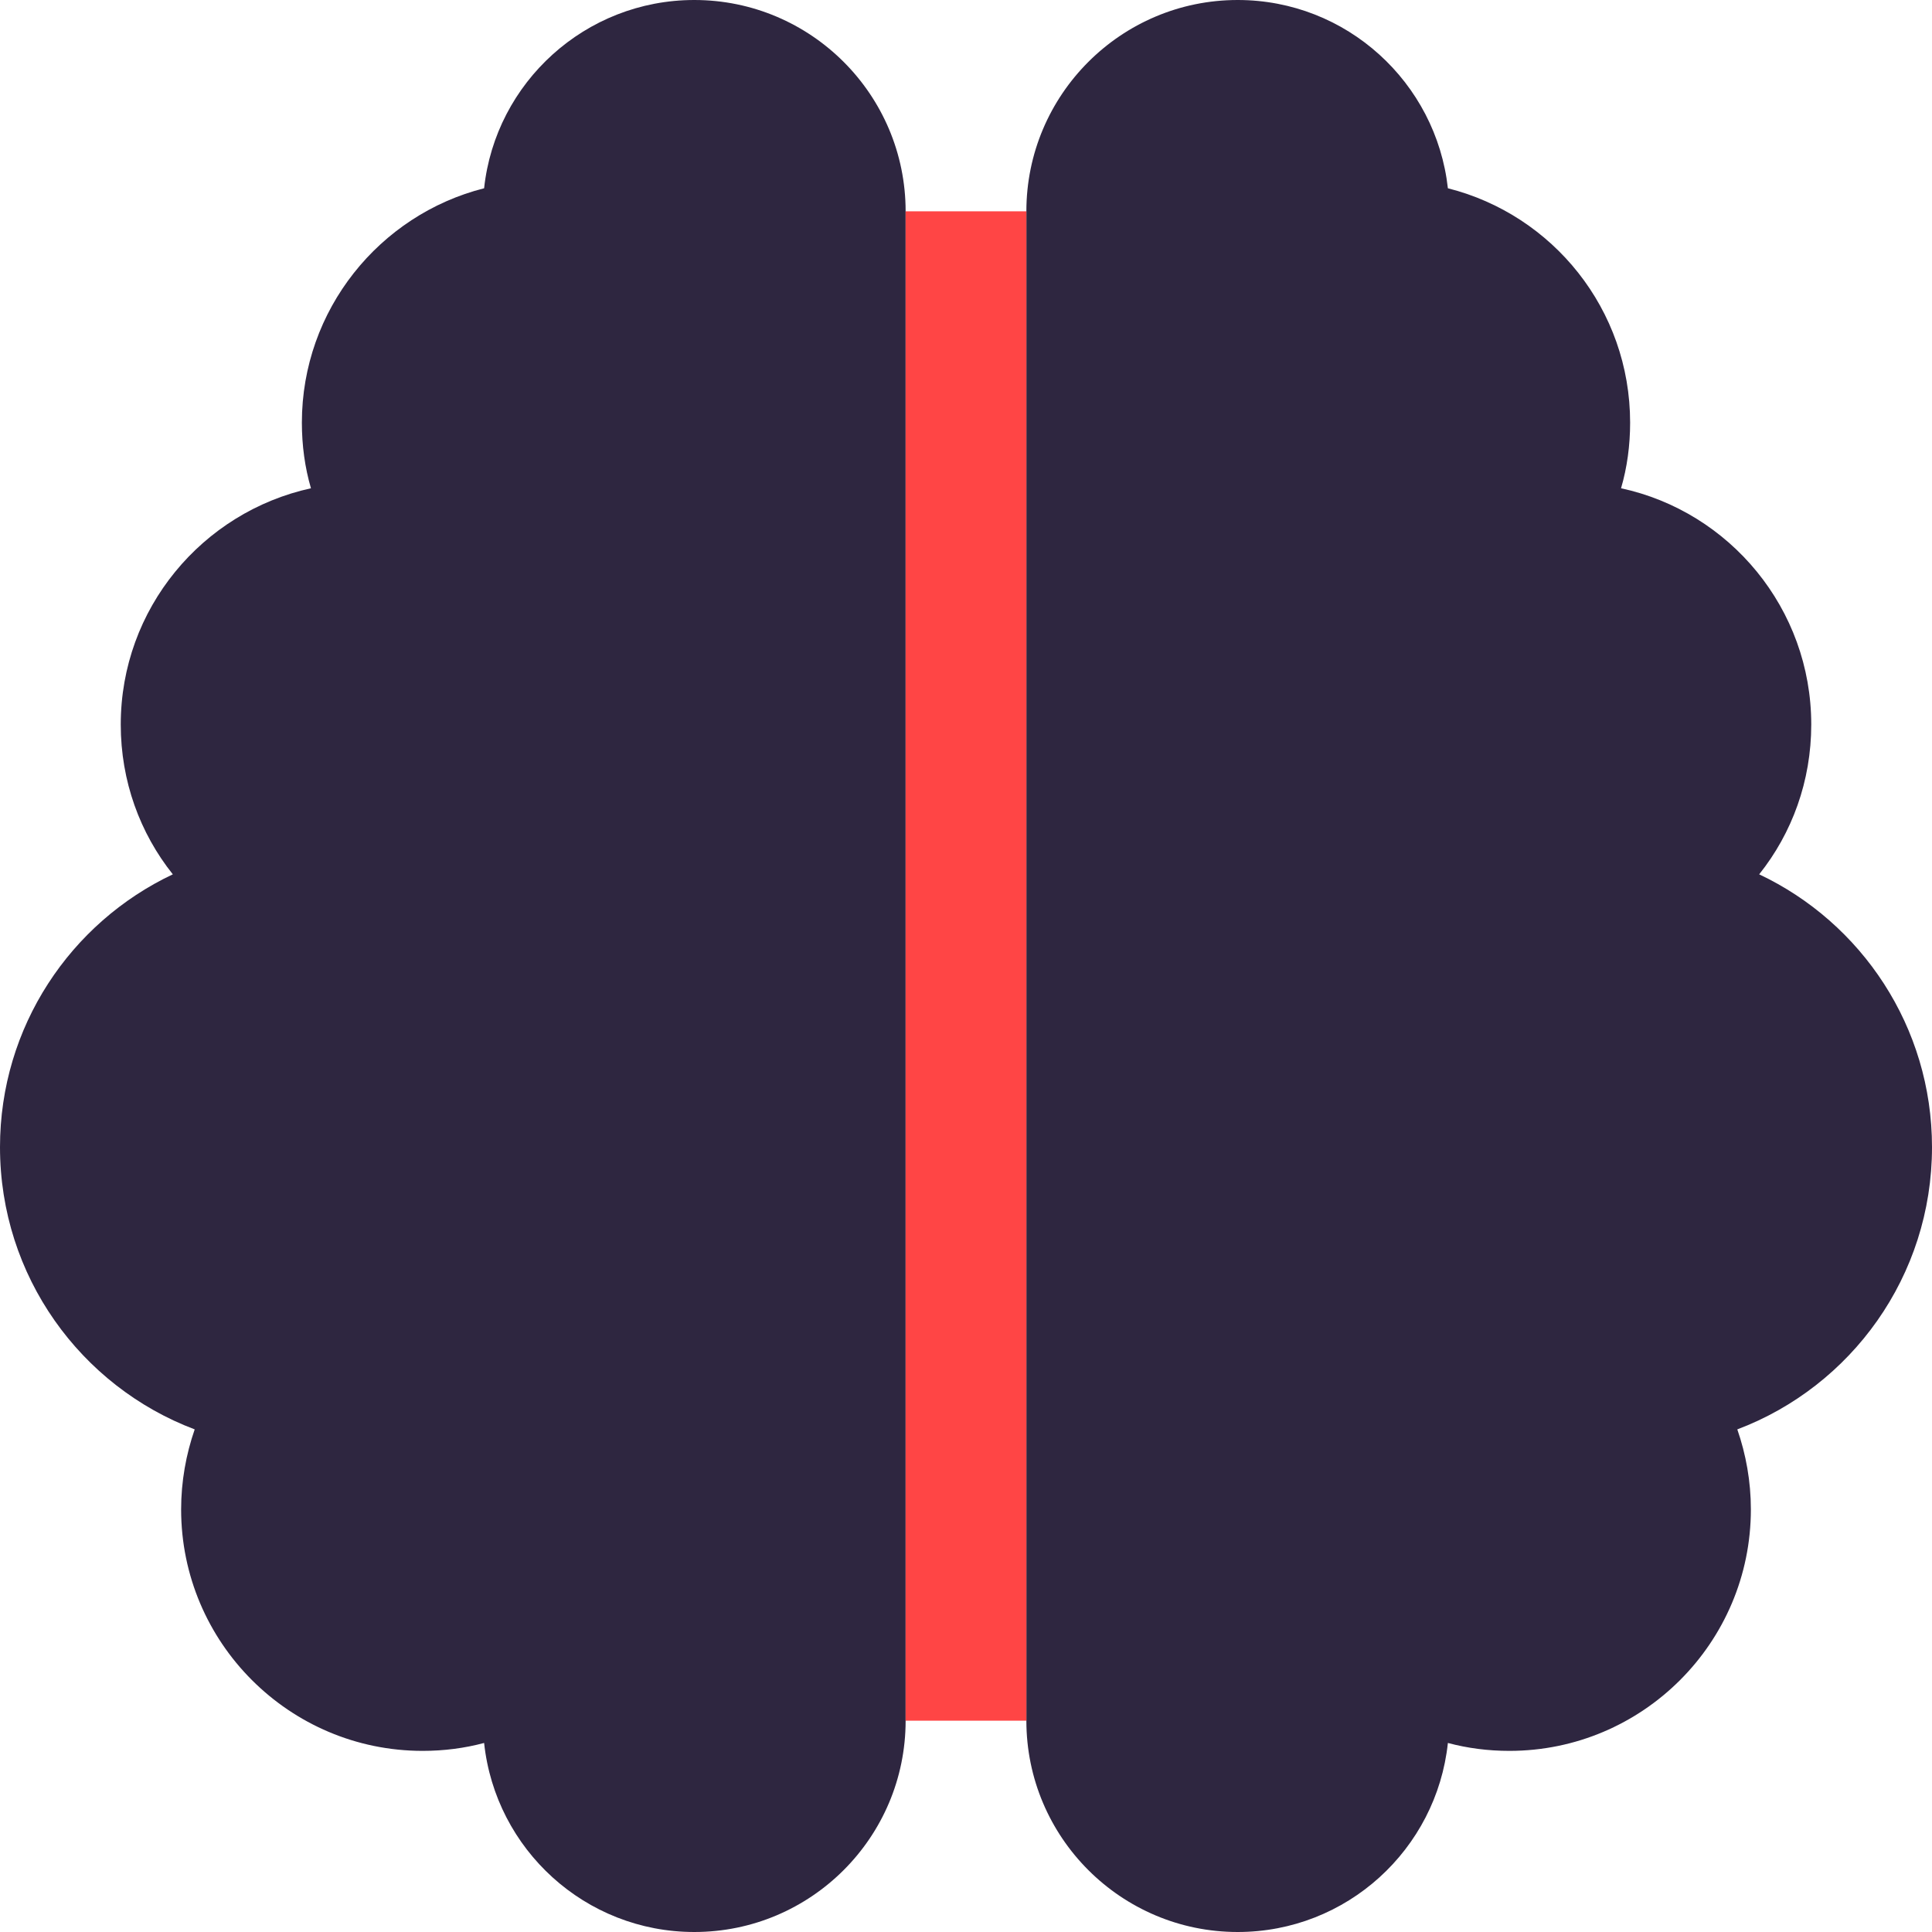 <svg xmlns="http://www.w3.org/2000/svg" width="40" height="40" viewBox="0 0 40 40" fill="none">
  <g clip-path="url(#clip0_20541_65837)">
    <path d="M14.375 0C16.789 0 18.75 1.961 18.75 4.375V35.625C18.75 38.039 16.789 40 14.375 40C12.117 40 10.258 38.289 10.023 36.086C9.617 36.195 9.188 36.25 8.75 36.25C5.992 36.25 3.75 34.008 3.75 31.25C3.75 30.672 3.852 30.109 4.031 29.594C1.672 28.703 0 26.422 0 23.75C0 21.258 1.461 19.102 3.578 18.102C2.898 17.25 2.5 16.172 2.5 15C2.5 12.602 4.188 10.602 6.438 10.109C6.312 9.68 6.25 9.219 6.25 8.75C6.25 6.414 7.859 4.445 10.023 3.898C10.258 1.711 12.117 0 14.375 0ZM25.625 0C27.883 0 29.734 1.711 29.977 3.898C32.148 4.445 33.75 6.406 33.75 8.75C33.75 9.219 33.688 9.68 33.562 10.109C35.812 10.594 37.5 12.602 37.5 15C37.5 16.172 37.102 17.25 36.422 18.102C38.539 19.102 40 21.258 40 23.75C40 26.422 38.328 28.703 35.969 29.594C36.148 30.109 36.25 30.672 36.25 31.25C36.25 34.008 34.008 36.25 31.25 36.25C30.812 36.25 30.383 36.195 29.977 36.086C29.742 38.289 27.883 40 25.625 40C23.211 40 21.25 38.039 21.25 35.625V4.375C21.25 1.961 23.211 0 25.625 0Z" fill="#2E2640"/>
    <path d="M18.75 35.625V4.375H21.25V35.625H18.75Z" fill="#FF4545"/>
  </g>
  <defs>
    <clipPath id="clip0_20541_65837">
      <rect width="40" height="40" fill="white"/>
    </clipPath>
  </defs>
</svg>
